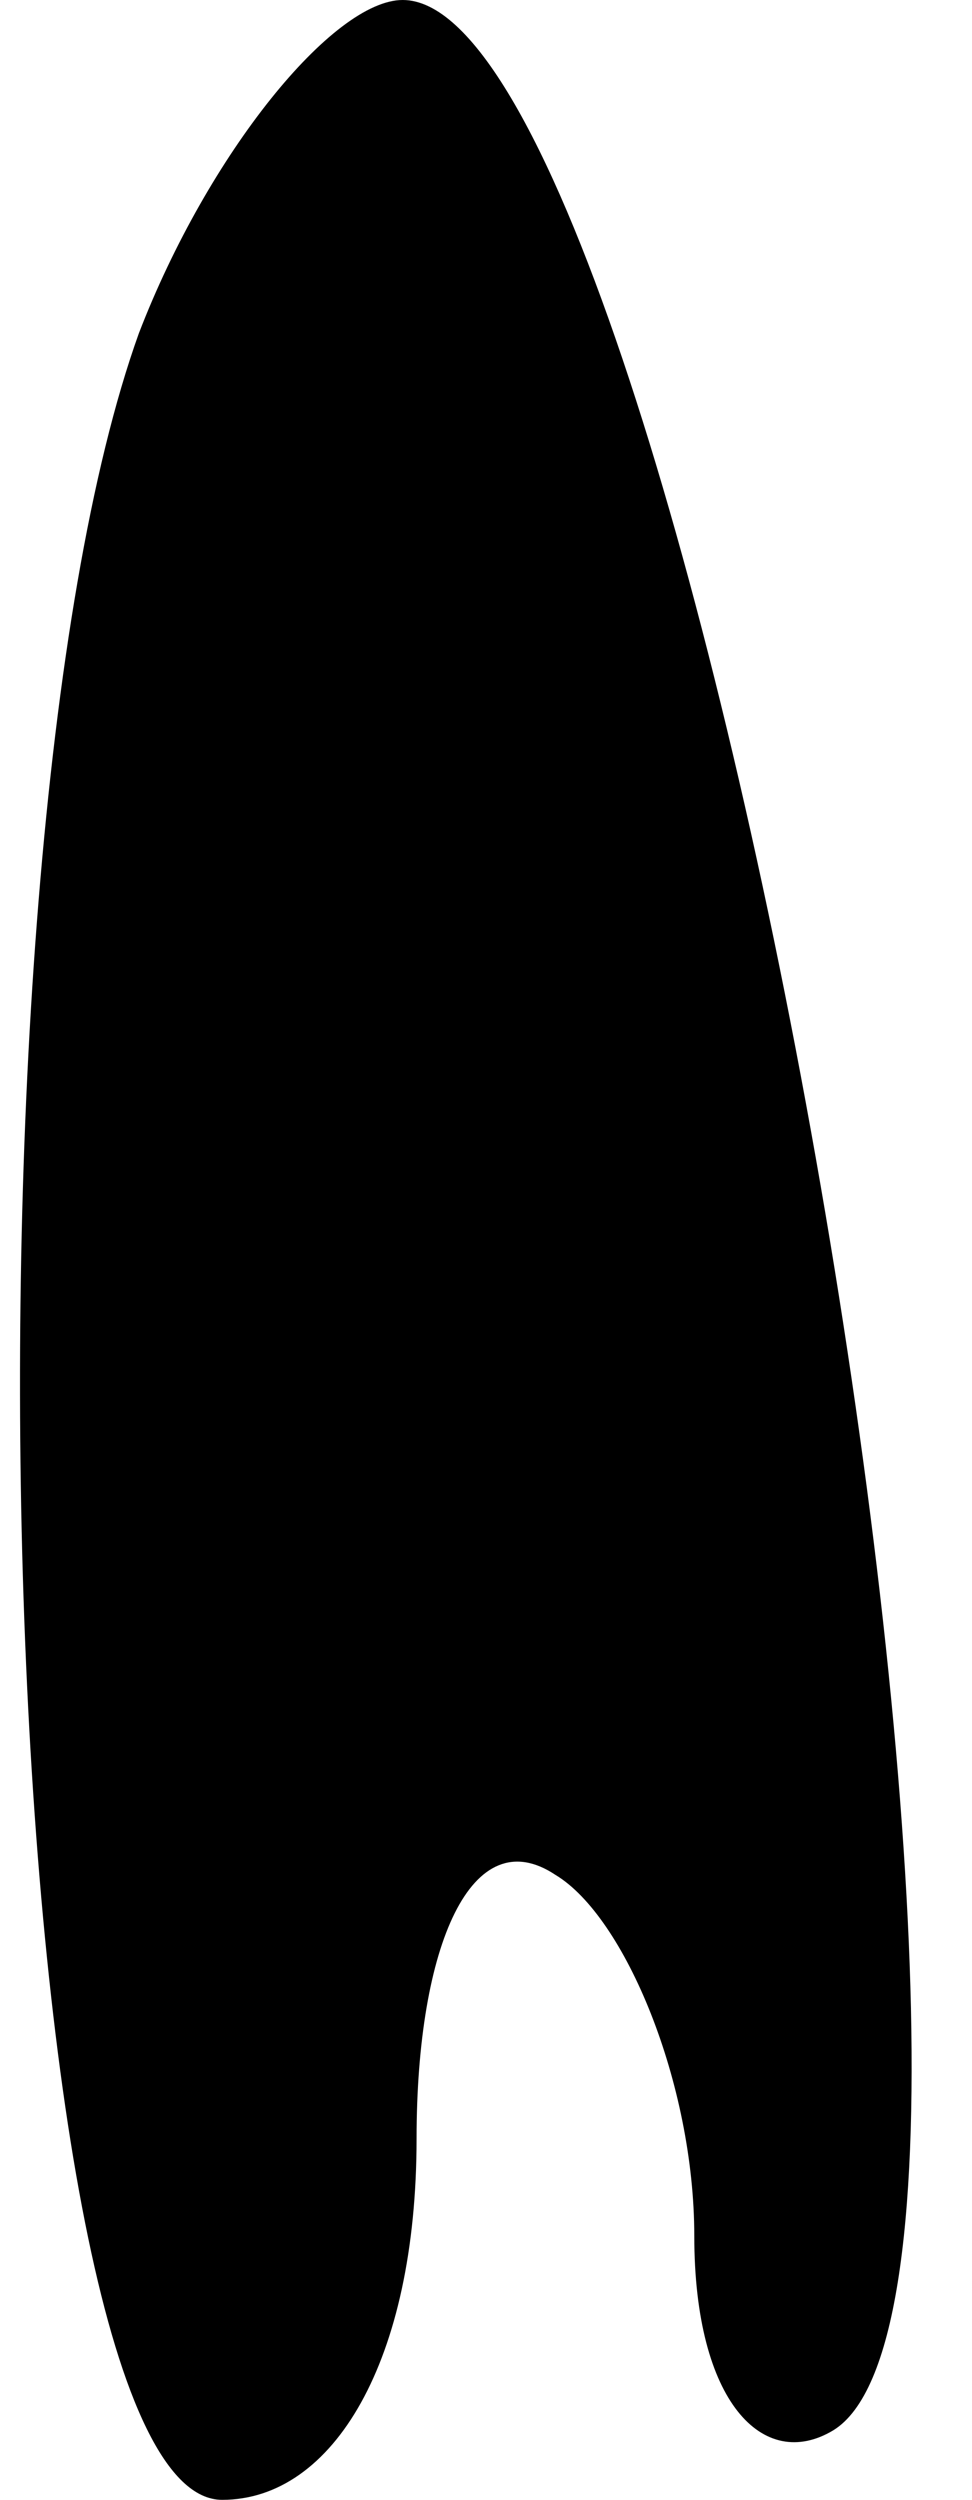 <?xml version="1.0" standalone="no"?>
<!DOCTYPE svg PUBLIC "-//W3C//DTD SVG 20010904//EN"
 "http://www.w3.org/TR/2001/REC-SVG-20010904/DTD/svg10.dtd">
<svg version="1.0" xmlns="http://www.w3.org/2000/svg"
 width="7pt" height="18pt" viewBox="0 0 7 18"
 preserveAspectRatio="xMidYMid meet">
<g transform="translate(0,18) scale(0.1,-0.1)"
fill="#000000" stroke="none">
<path fill="#000000" stroke="none" d="M10 156 c-14 -39 -10 -156 6 -156 8 0
14 10 14 26 0 14 4 23 10 19 5 -3 10 -15 10 -26 0 -12 5 -17 10 -14 18 11 -11
175 -31 175 -5 0 -14 -11 -19 -24z"/>
</g>
</svg>
